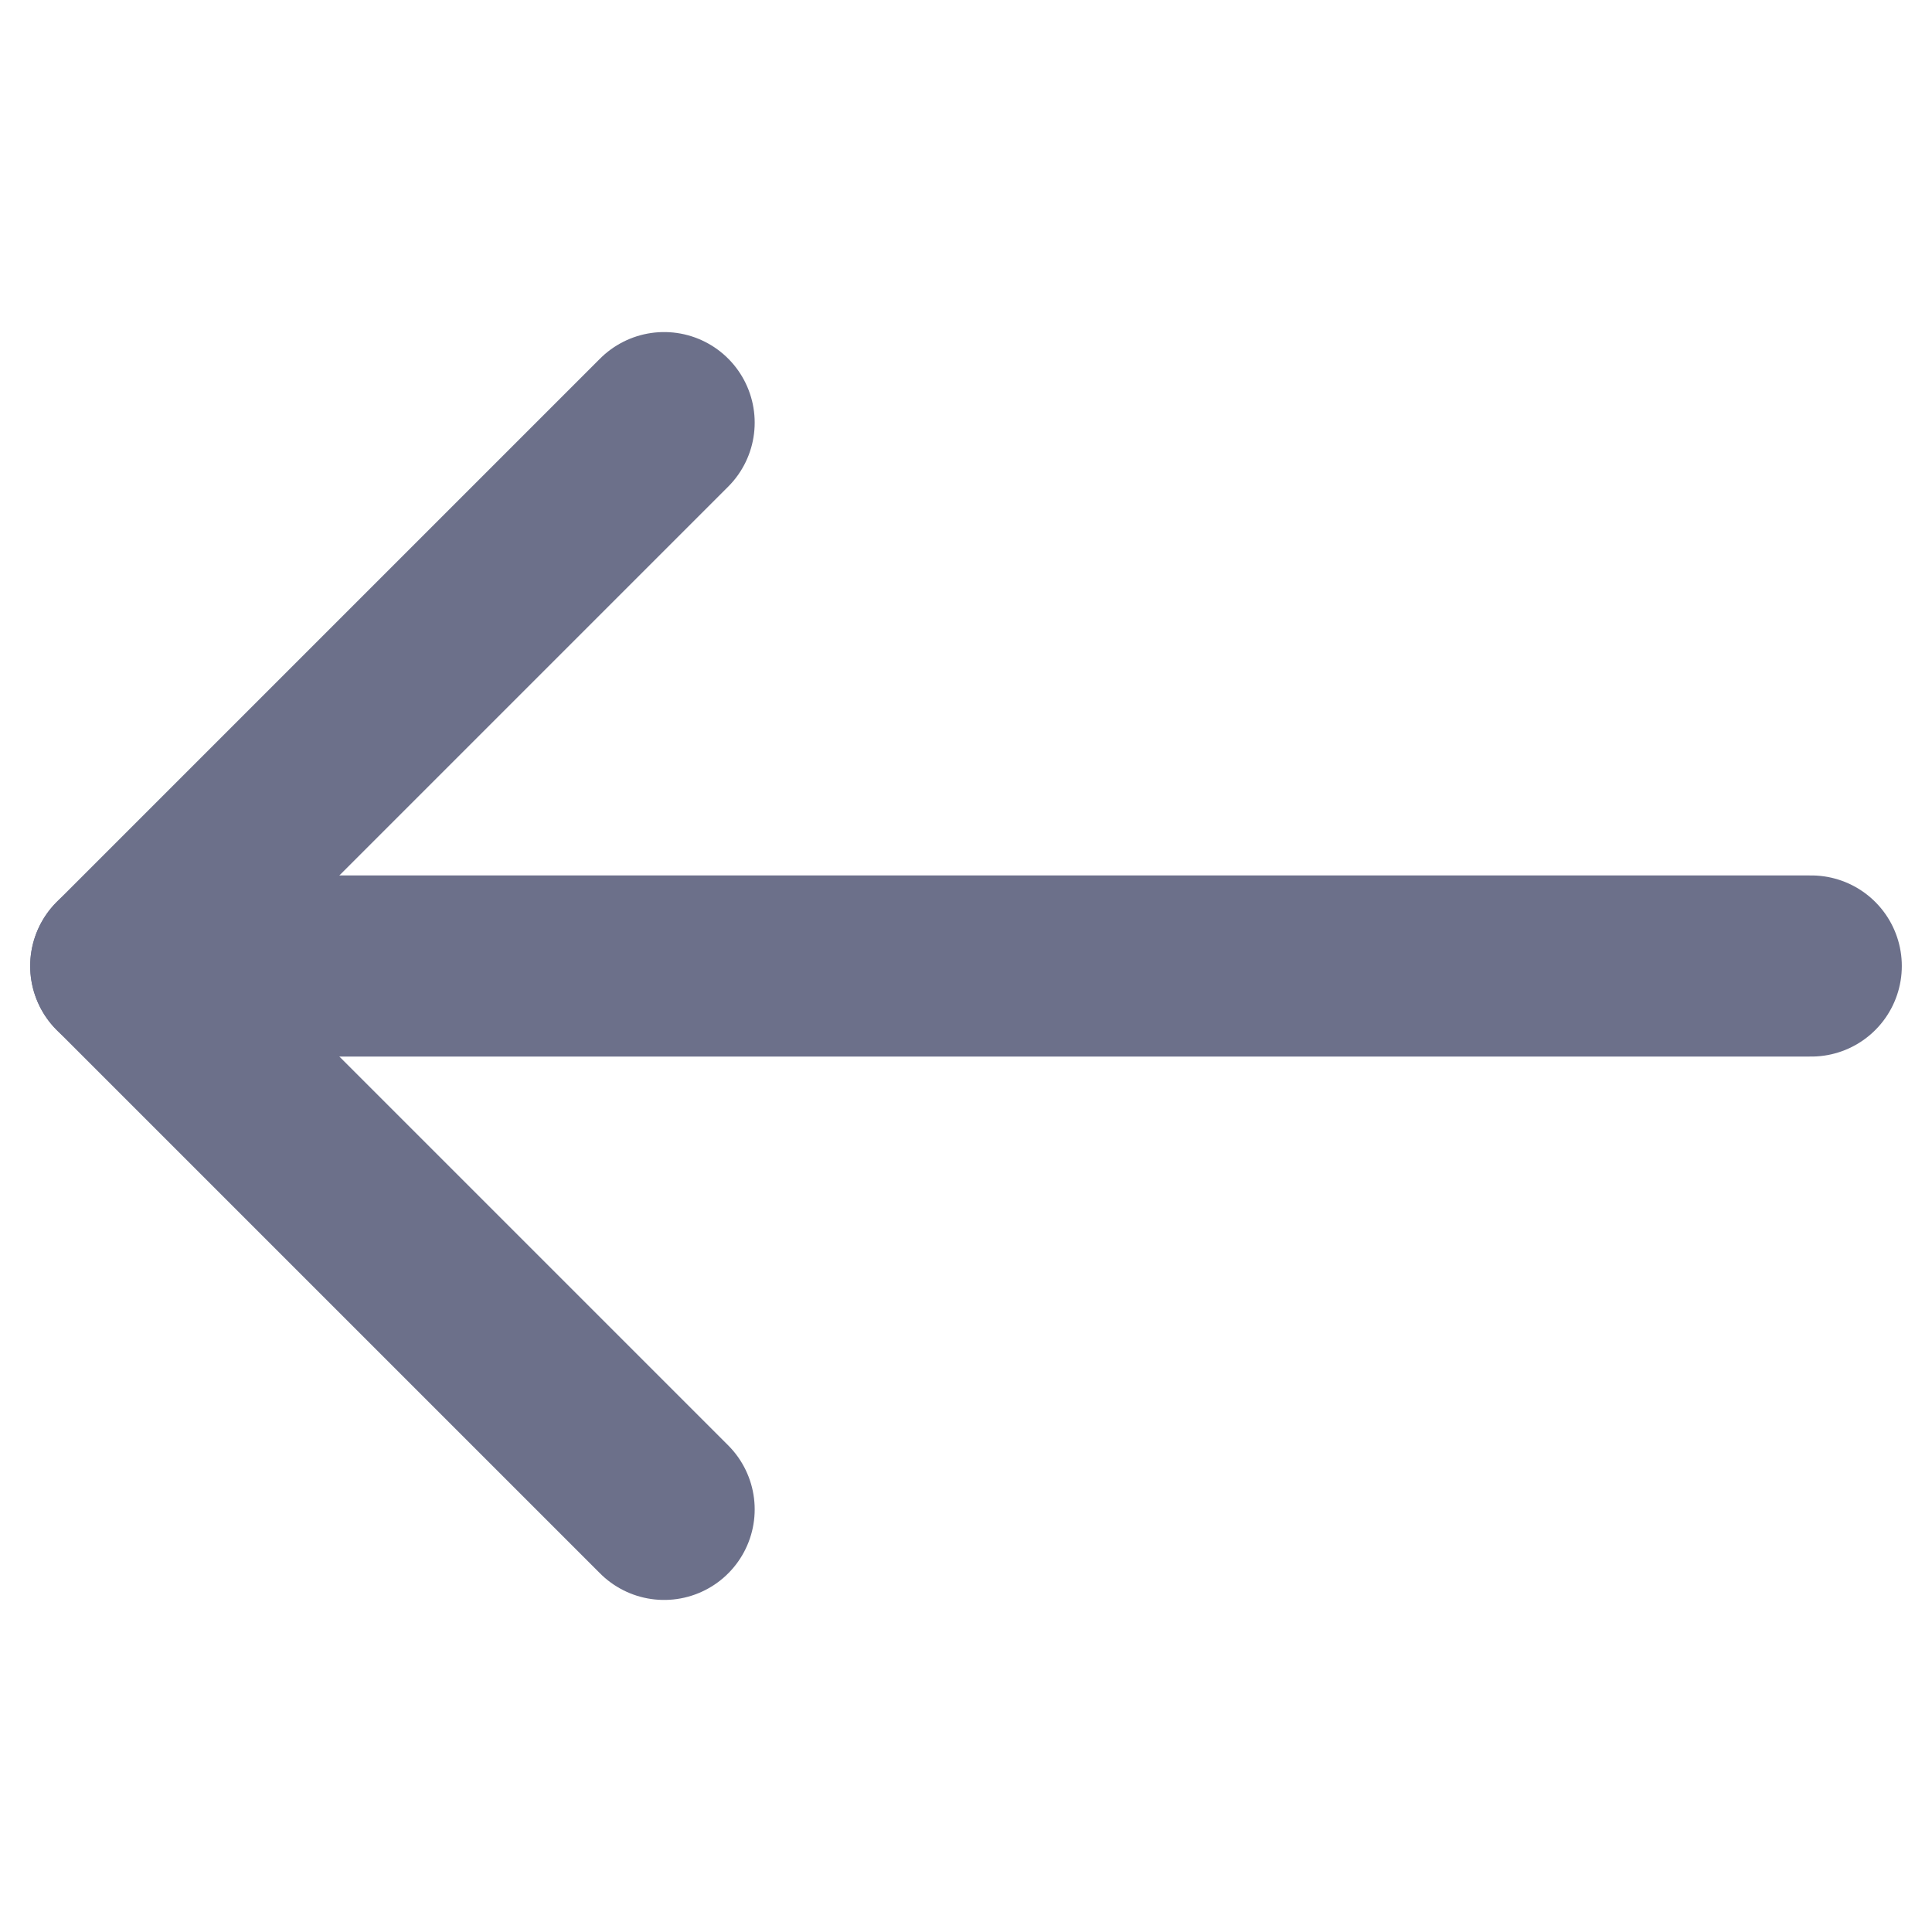 <svg width="16" height="16" viewBox="0 0 16 16" fill="none" xmlns="http://www.w3.org/2000/svg">
<path d="M15 8H1" stroke="#6C708A" stroke-width="1.5" stroke-linecap="round" stroke-linejoin="round"/>
<path d="M5.5 3.5L1 8L5.5 12.5" stroke="#6C708A" stroke-width="1.5" stroke-linecap="round" stroke-linejoin="round"/>
</svg>

